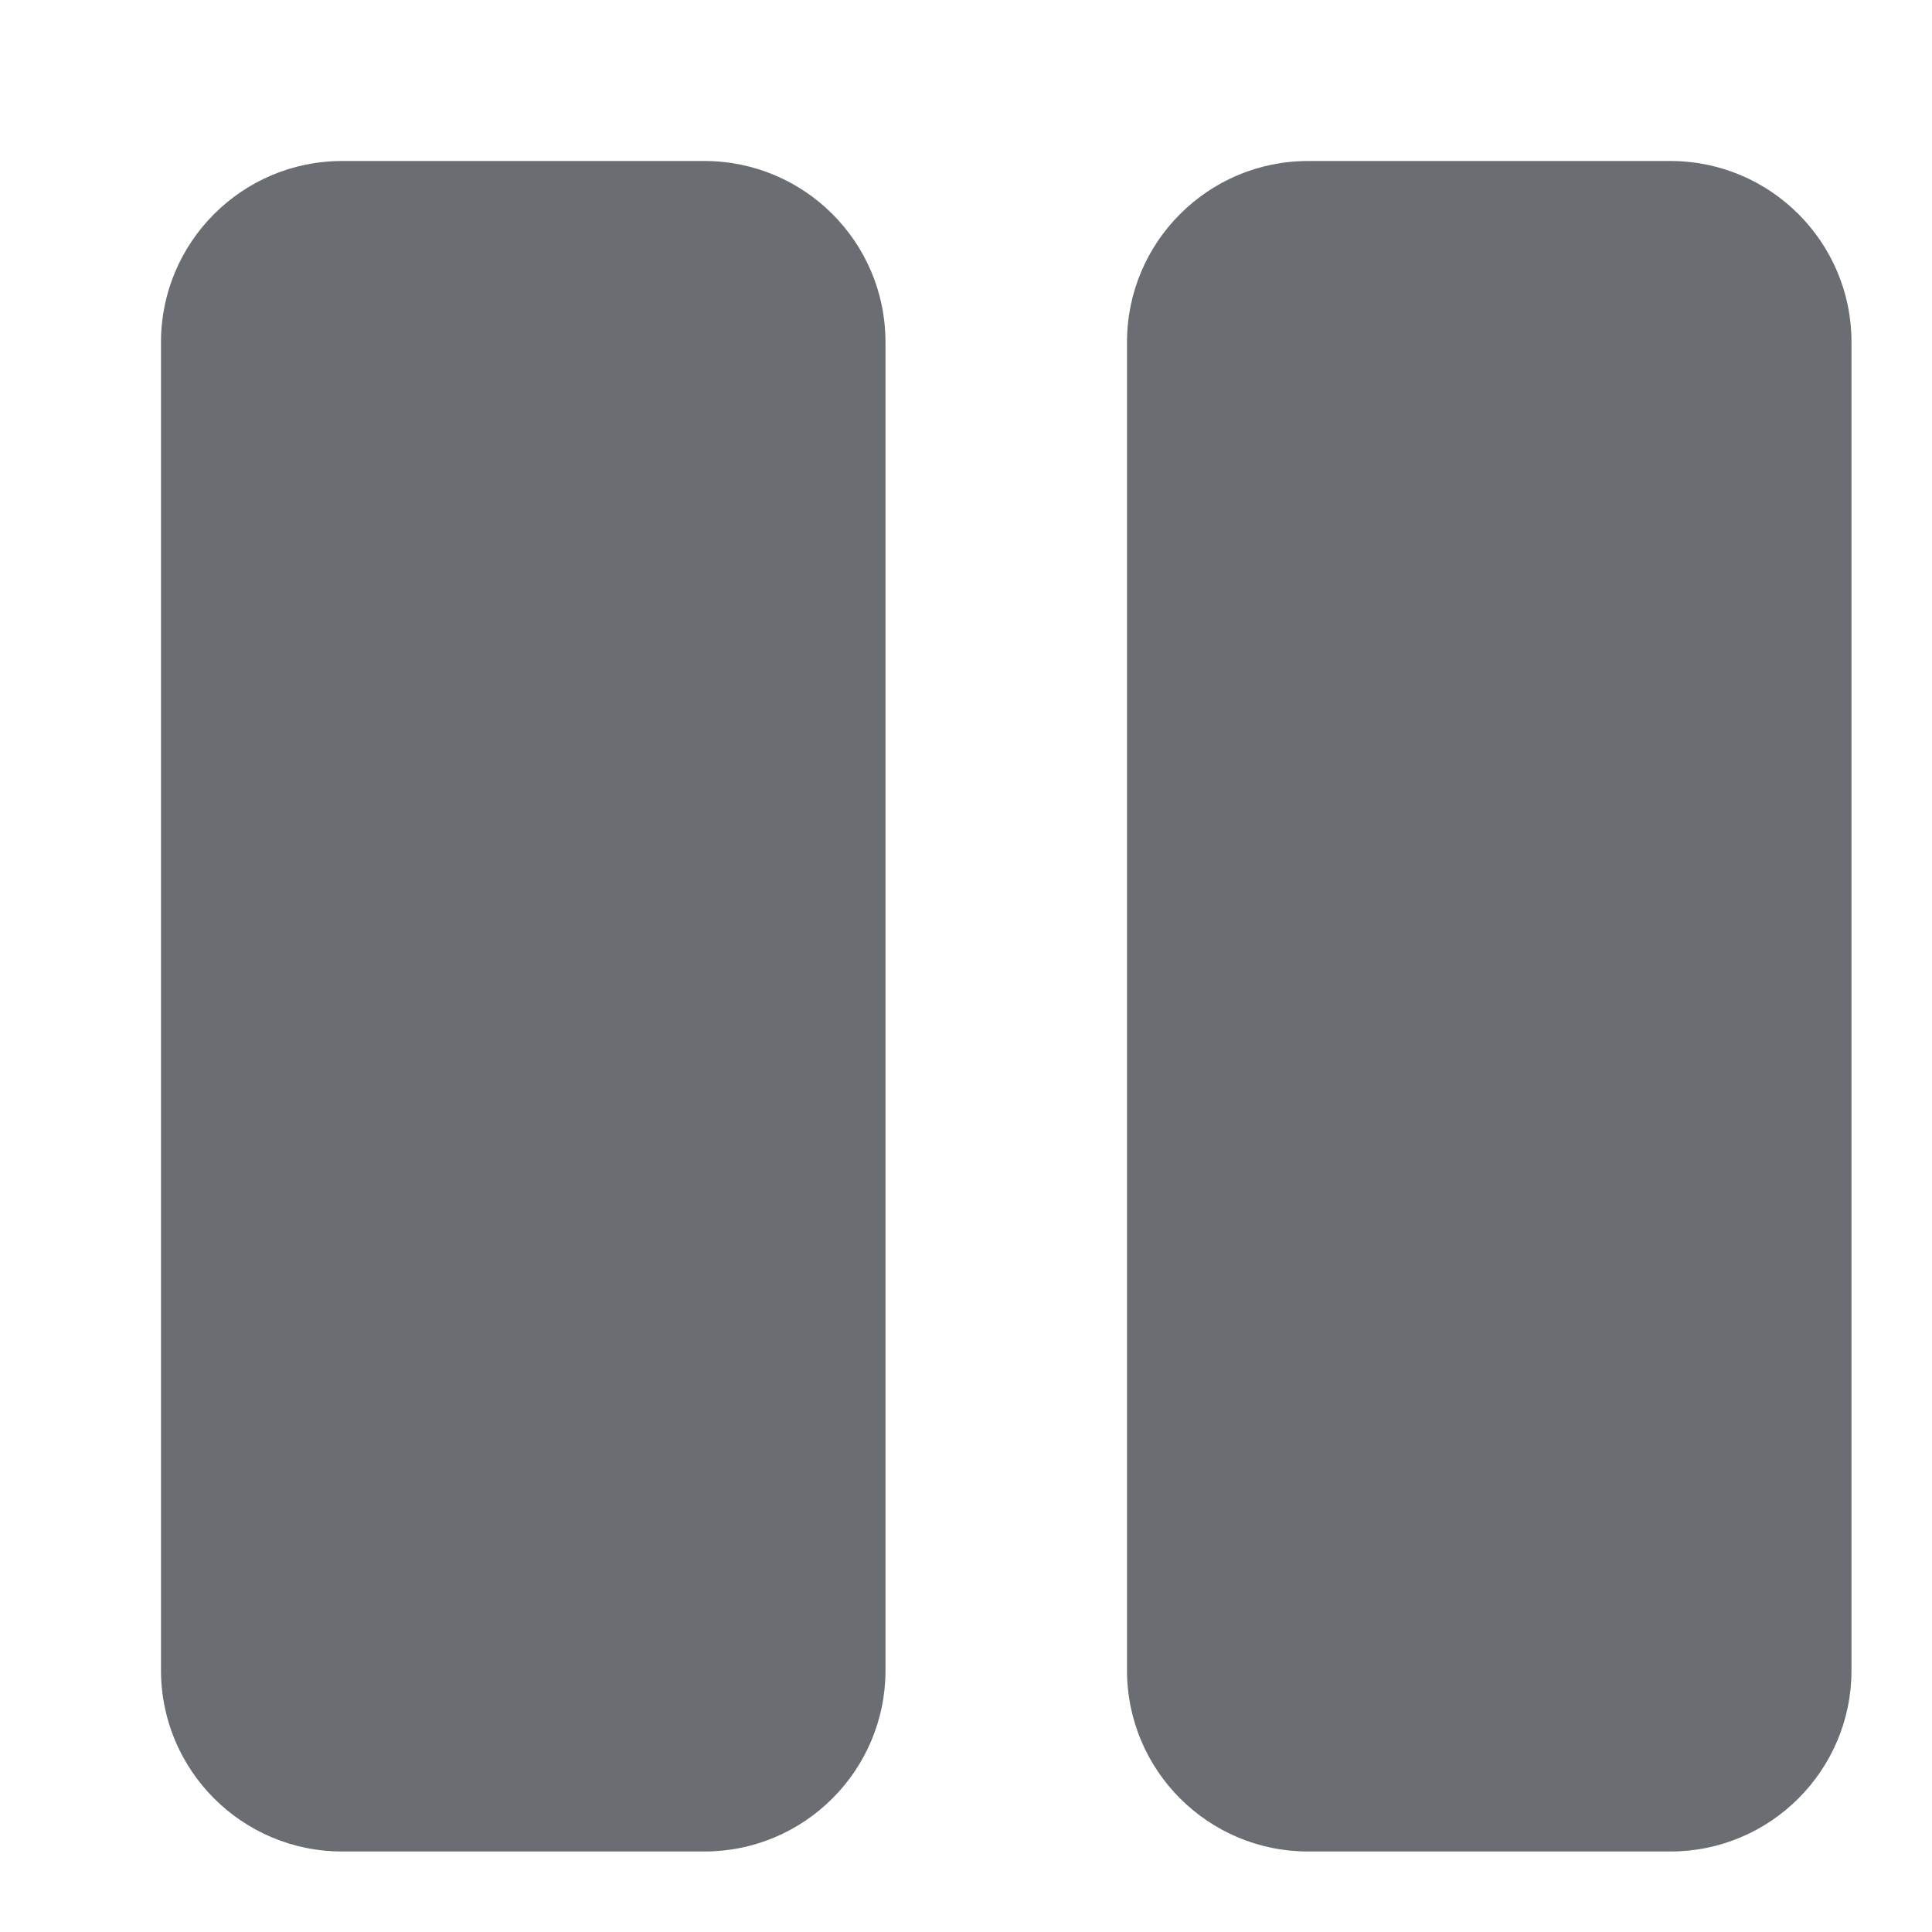 <?xml version="1.0" encoding="UTF-8"?>
<svg width="24px" height="24px" viewBox="0 0 24 24" version="1.1" xmlns="http://www.w3.org/2000/svg" xmlns:xlink="http://www.w3.org/1999/xlink">
    <title></title>
    <g id="Icons" stroke="none" stroke-width="1" fill="none" fill-rule="evenodd">
        <g id="Icons/3.-Size-lg-(24px)/Actions/pause" fill="#6A6E73">
            <path d="M8.75,23 C9.992,23 11,21.992 11,20.75 L11,4.25 C11,3.008 9.992,2 8.75,2 L4.25,2 C3.008,2 2,3.008 2,4.25 L2,20.75 C2,21.992 3.008,23 4.25,23 L8.75,23 Z M20.75,23 C21.992,23 23,21.992 23,20.75 L23,4.25 C23,3.008 21.992,2 20.75,2 L16.25,2 C15.008,2 14,3.008 14,4.25 L14,20.75 C14,21.992 15.008,23 16.25,23 L20.75,23 Z" id="pause"></path>
        </g>
    </g>
</svg>